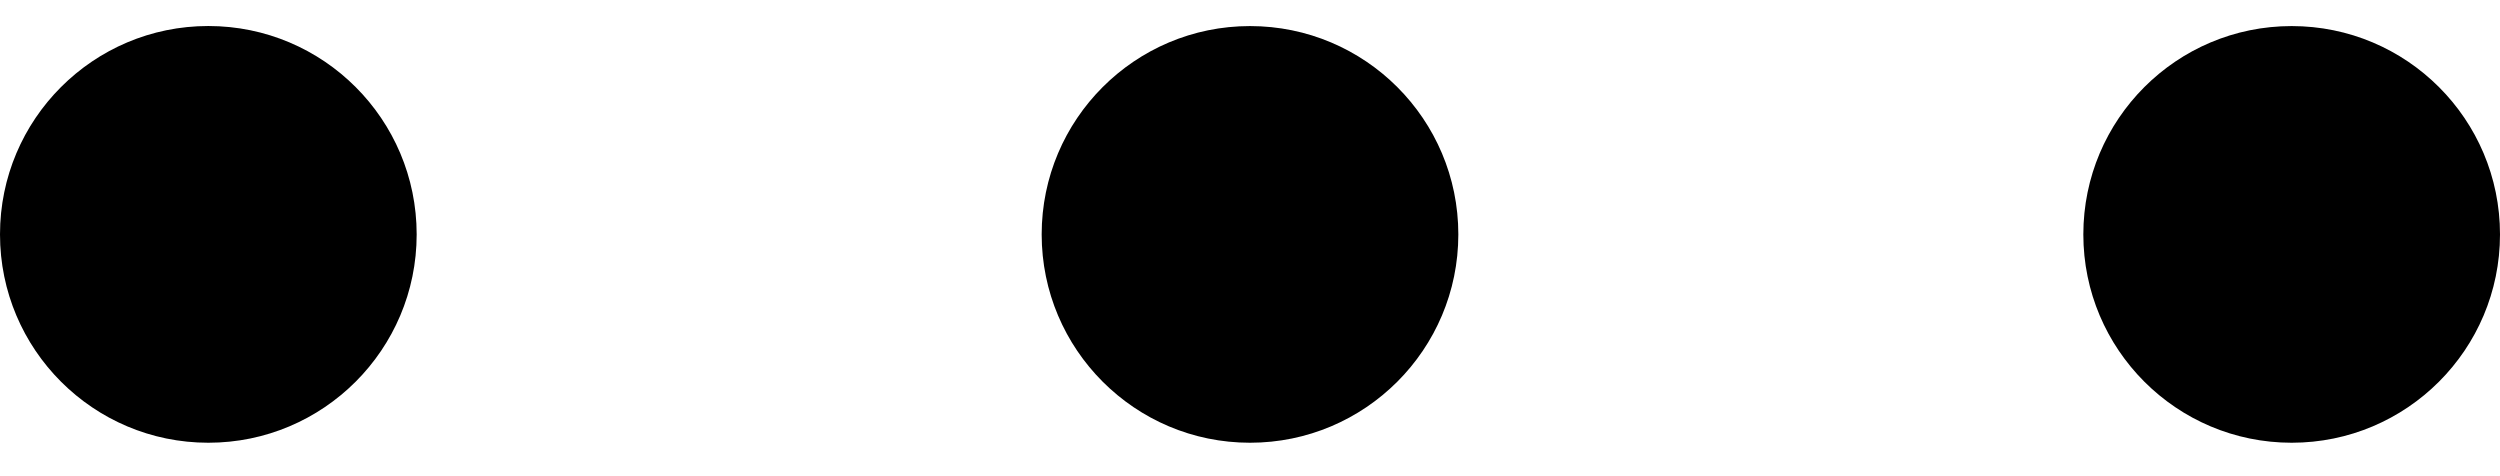 ﻿<?xml version="1.0" encoding="utf-8"?>
<svg version="1.1" xmlns:xlink="http://www.w3.org/1999/xlink" width="42px" height="8px" xmlns="http://www.w3.org/2000/svg">
  <defs>
    <pattern id="BGPattern" patternUnits="userSpaceOnUse" alignment="0 0" imageRepeat="None" />
    <mask fill="white" id="Clip2531">
      <path d="M 0 3.938  C 0 5.87  1.567 7.438  3.5 7.438  C 5.433 7.438  7 5.87  7 3.938  C 7 2.005  5.433 0.437  3.5 0.437  C 1.567 0.437  0 2.005  0 3.937  Z M 17.5 3.938  C 17.5 5.87  19.067 7.438  21 7.438  C 22.933 7.438  24.5 5.87  24.5 3.938  C 24.5 2.005  22.933 0.438  21 0.438  C 19.067 0.438  17.5 2.005  17.5 3.938  Z M 35 3.938  C 35 5.87  36.567 7.438  38.5 7.438  C 40.433 7.438  42 5.87  42 3.938  C 42 2.005  40.433 0.438  38.5 0.438  C 36.567 0.438  35 2.005  35 3.938  Z " fill-rule="evenodd" />
    </mask>
  </defs>
  <g>
    <path d="M 0 3.938  C 0 5.87  1.567 7.438  3.5 7.438  C 5.433 7.438  7 5.87  7 3.938  C 7 2.005  5.433 0.437  3.5 0.437  C 1.567 0.437  0 2.005  0 3.937  Z M 17.5 3.938  C 17.5 5.87  19.067 7.438  21 7.438  C 22.933 7.438  24.5 5.87  24.5 3.938  C 24.5 2.005  22.933 0.438  21 0.438  C 19.067 0.438  17.5 2.005  17.5 3.938  Z M 35 3.938  C 35 5.87  36.567 7.438  38.5 7.438  C 40.433 7.438  42 5.87  42 3.938  C 42 2.005  40.433 0.438  38.5 0.438  C 36.567 0.438  35 2.005  35 3.938  Z " fill-rule="nonzero" fill="rgba(0, 0, 0, 1)" stroke="none" class="fill" />
    <path d="M 0 3.938  C 0 5.87  1.567 7.438  3.5 7.438  C 5.433 7.438  7 5.87  7 3.938  C 7 2.005  5.433 0.437  3.5 0.437  C 1.567 0.437  0 2.005  0 3.937  Z " stroke-width="0" stroke-dasharray="0" stroke="rgba(255, 255, 255, 0)" fill="none" class="stroke" mask="url(#Clip2531)" />
    <path d="M 17.5 3.938  C 17.5 5.87  19.067 7.438  21 7.438  C 22.933 7.438  24.5 5.87  24.5 3.938  C 24.5 2.005  22.933 0.438  21 0.438  C 19.067 0.438  17.5 2.005  17.5 3.938  Z " stroke-width="0" stroke-dasharray="0" stroke="rgba(255, 255, 255, 0)" fill="none" class="stroke" mask="url(#Clip2531)" />
    <path d="M 35 3.938  C 35 5.87  36.567 7.438  38.5 7.438  C 40.433 7.438  42 5.87  42 3.938  C 42 2.005  40.433 0.438  38.5 0.438  C 36.567 0.438  35 2.005  35 3.938  Z " stroke-width="0" stroke-dasharray="0" stroke="rgba(255, 255, 255, 0)" fill="none" class="stroke" mask="url(#Clip2531)" />
  </g>
</svg>